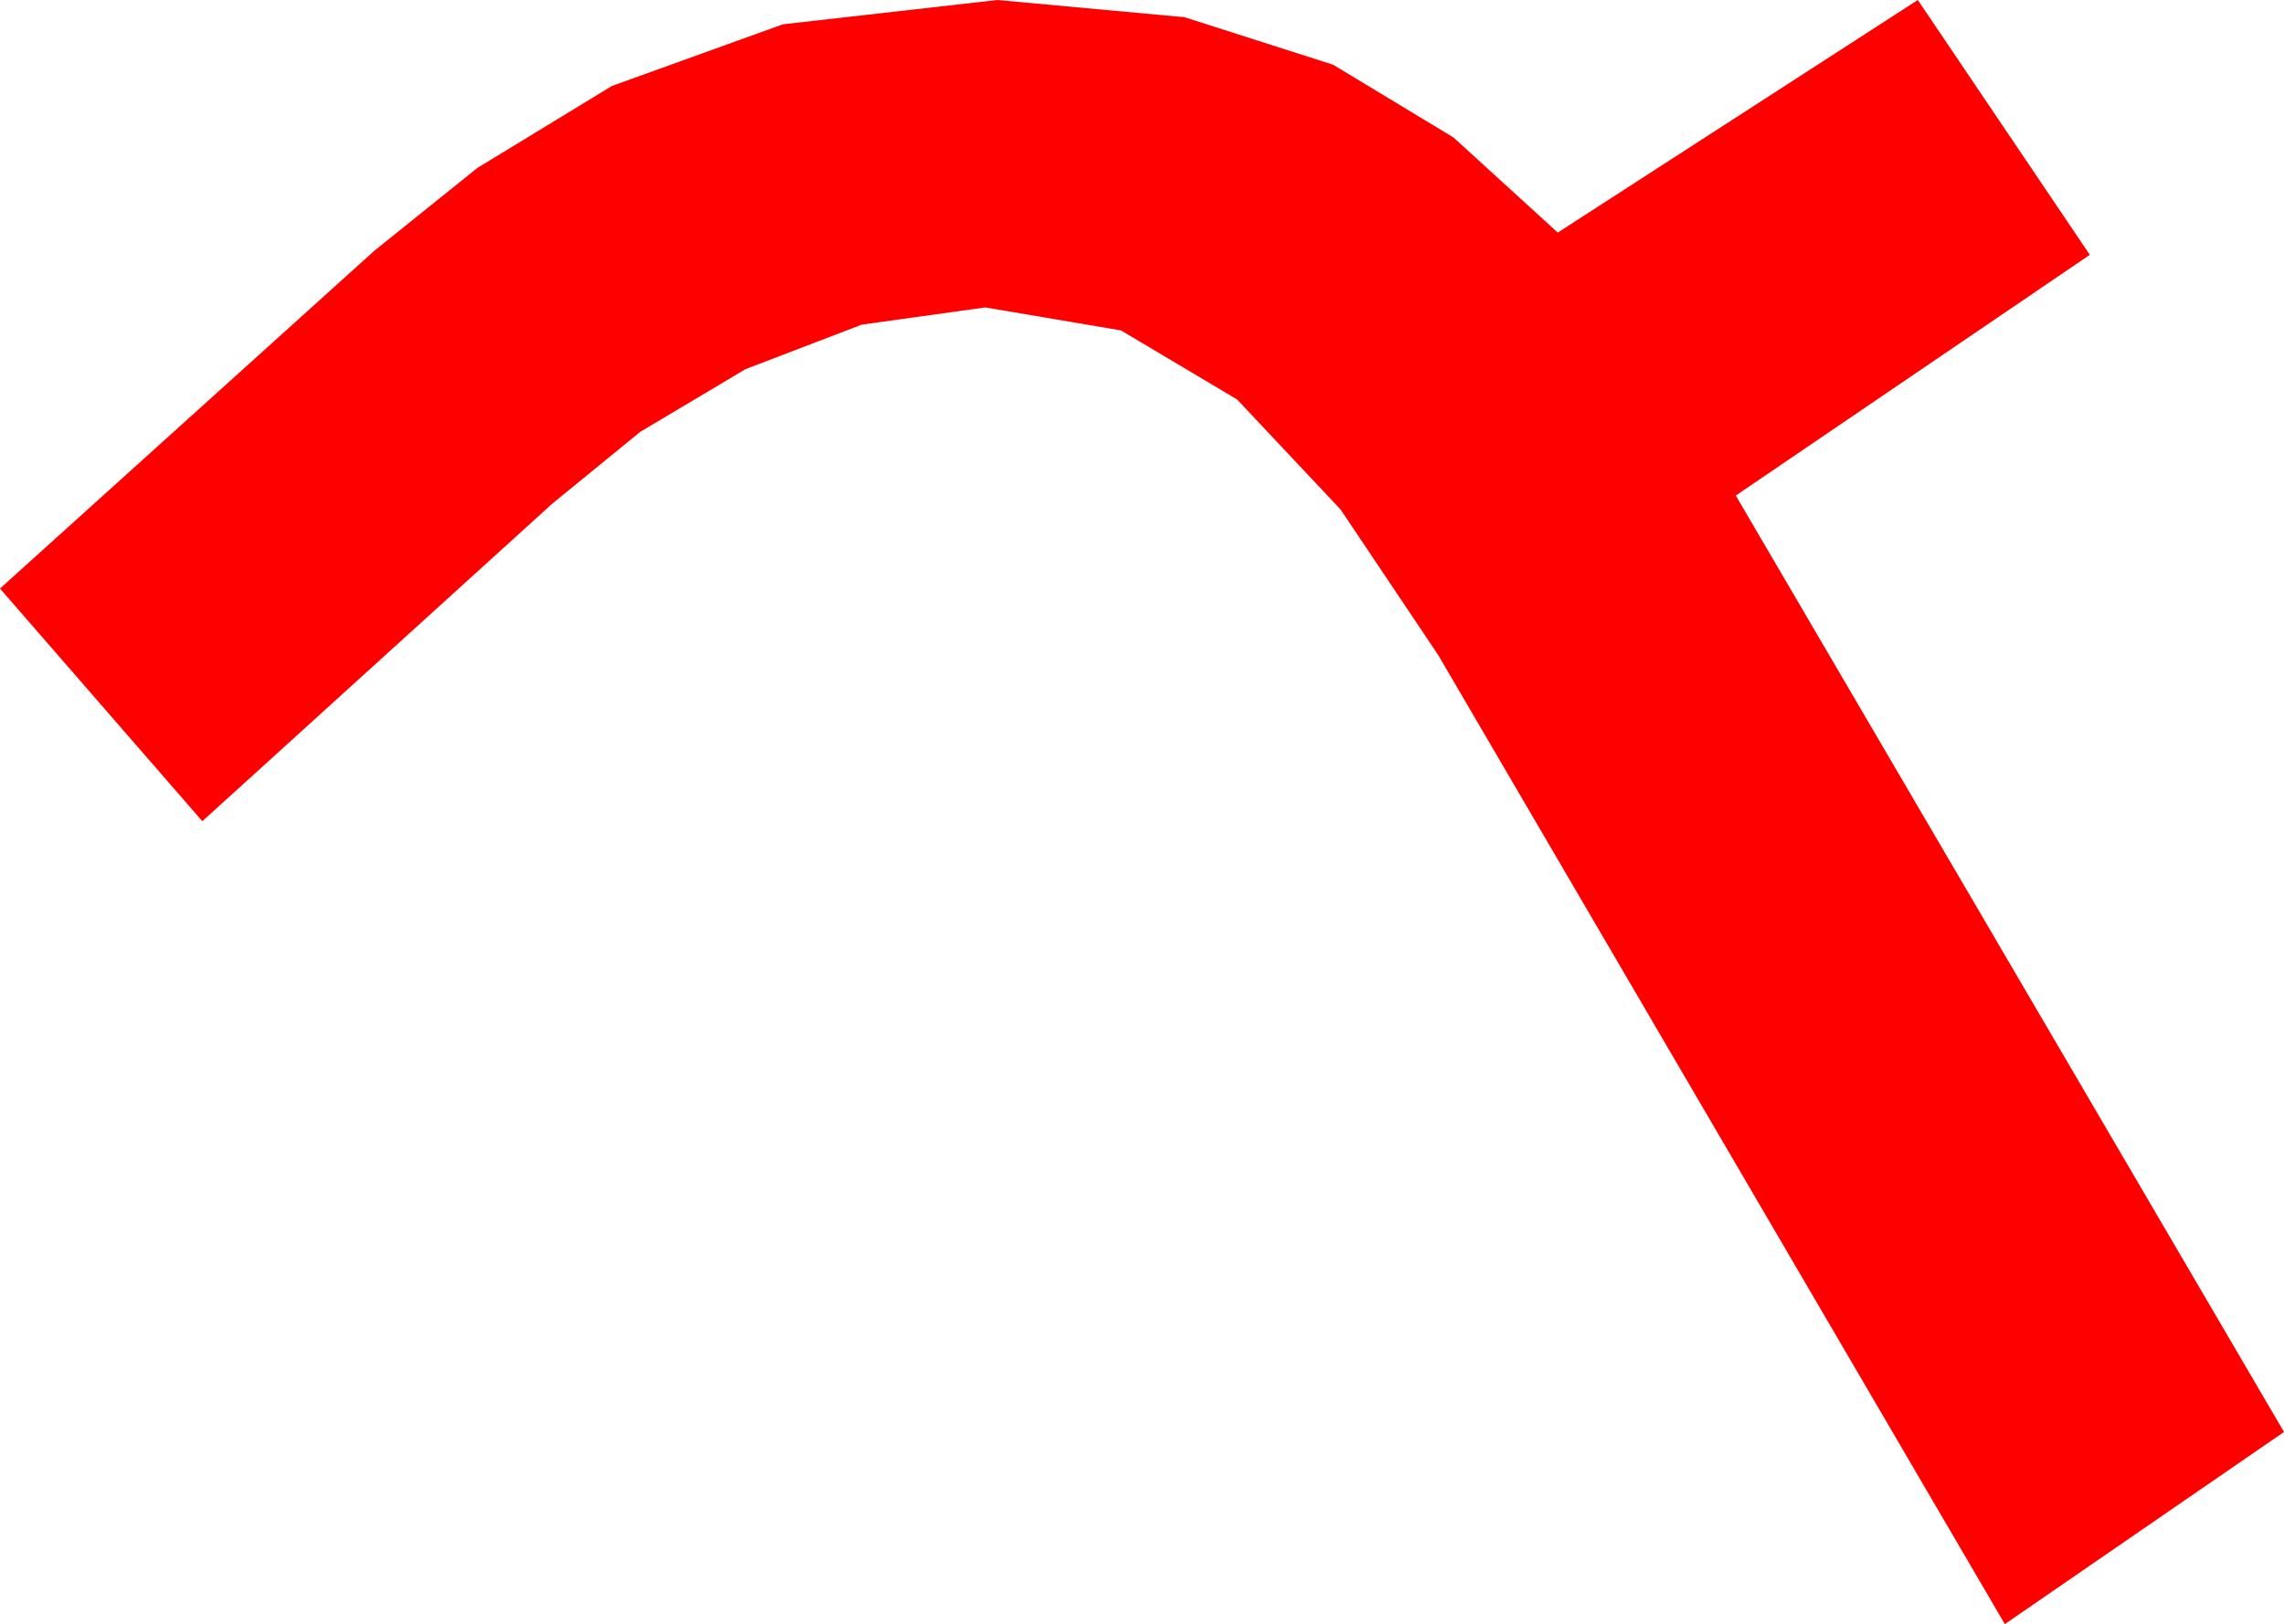 <?xml version="1.0" encoding="utf-8"?>
<!DOCTYPE svg PUBLIC "-//W3C//DTD SVG 1.1//EN" "http://www.w3.org/Graphics/SVG/1.1/DTD/svg11.dtd">
<svg width="33.076" height="23.525" xmlns="http://www.w3.org/2000/svg" xmlns:xlink="http://www.w3.org/1999/xlink" xmlns:xml="http://www.w3.org/XML/1998/namespace" version="1.1">
  <g>
    <g>
      <path style="fill:#FF0000;fill-opacity:1" d="M14.443,0L17.153,0.249 19.307,0.938 21.05,1.992 22.559,3.369 27.773,0 30.264,3.691 25.137,7.178 33.076,20.742 29.033,23.525 20.83,9.492 19.413,7.379 17.915,5.786 16.234,4.786 14.268,4.453 12.48,4.702 10.796,5.347 9.272,6.255 7.998,7.295 2.93,11.895 0,8.525 5.42,3.633 6.914,2.432 8.862,1.245 11.338,0.352 14.443,0z" />
    </g>
  </g>
</svg>